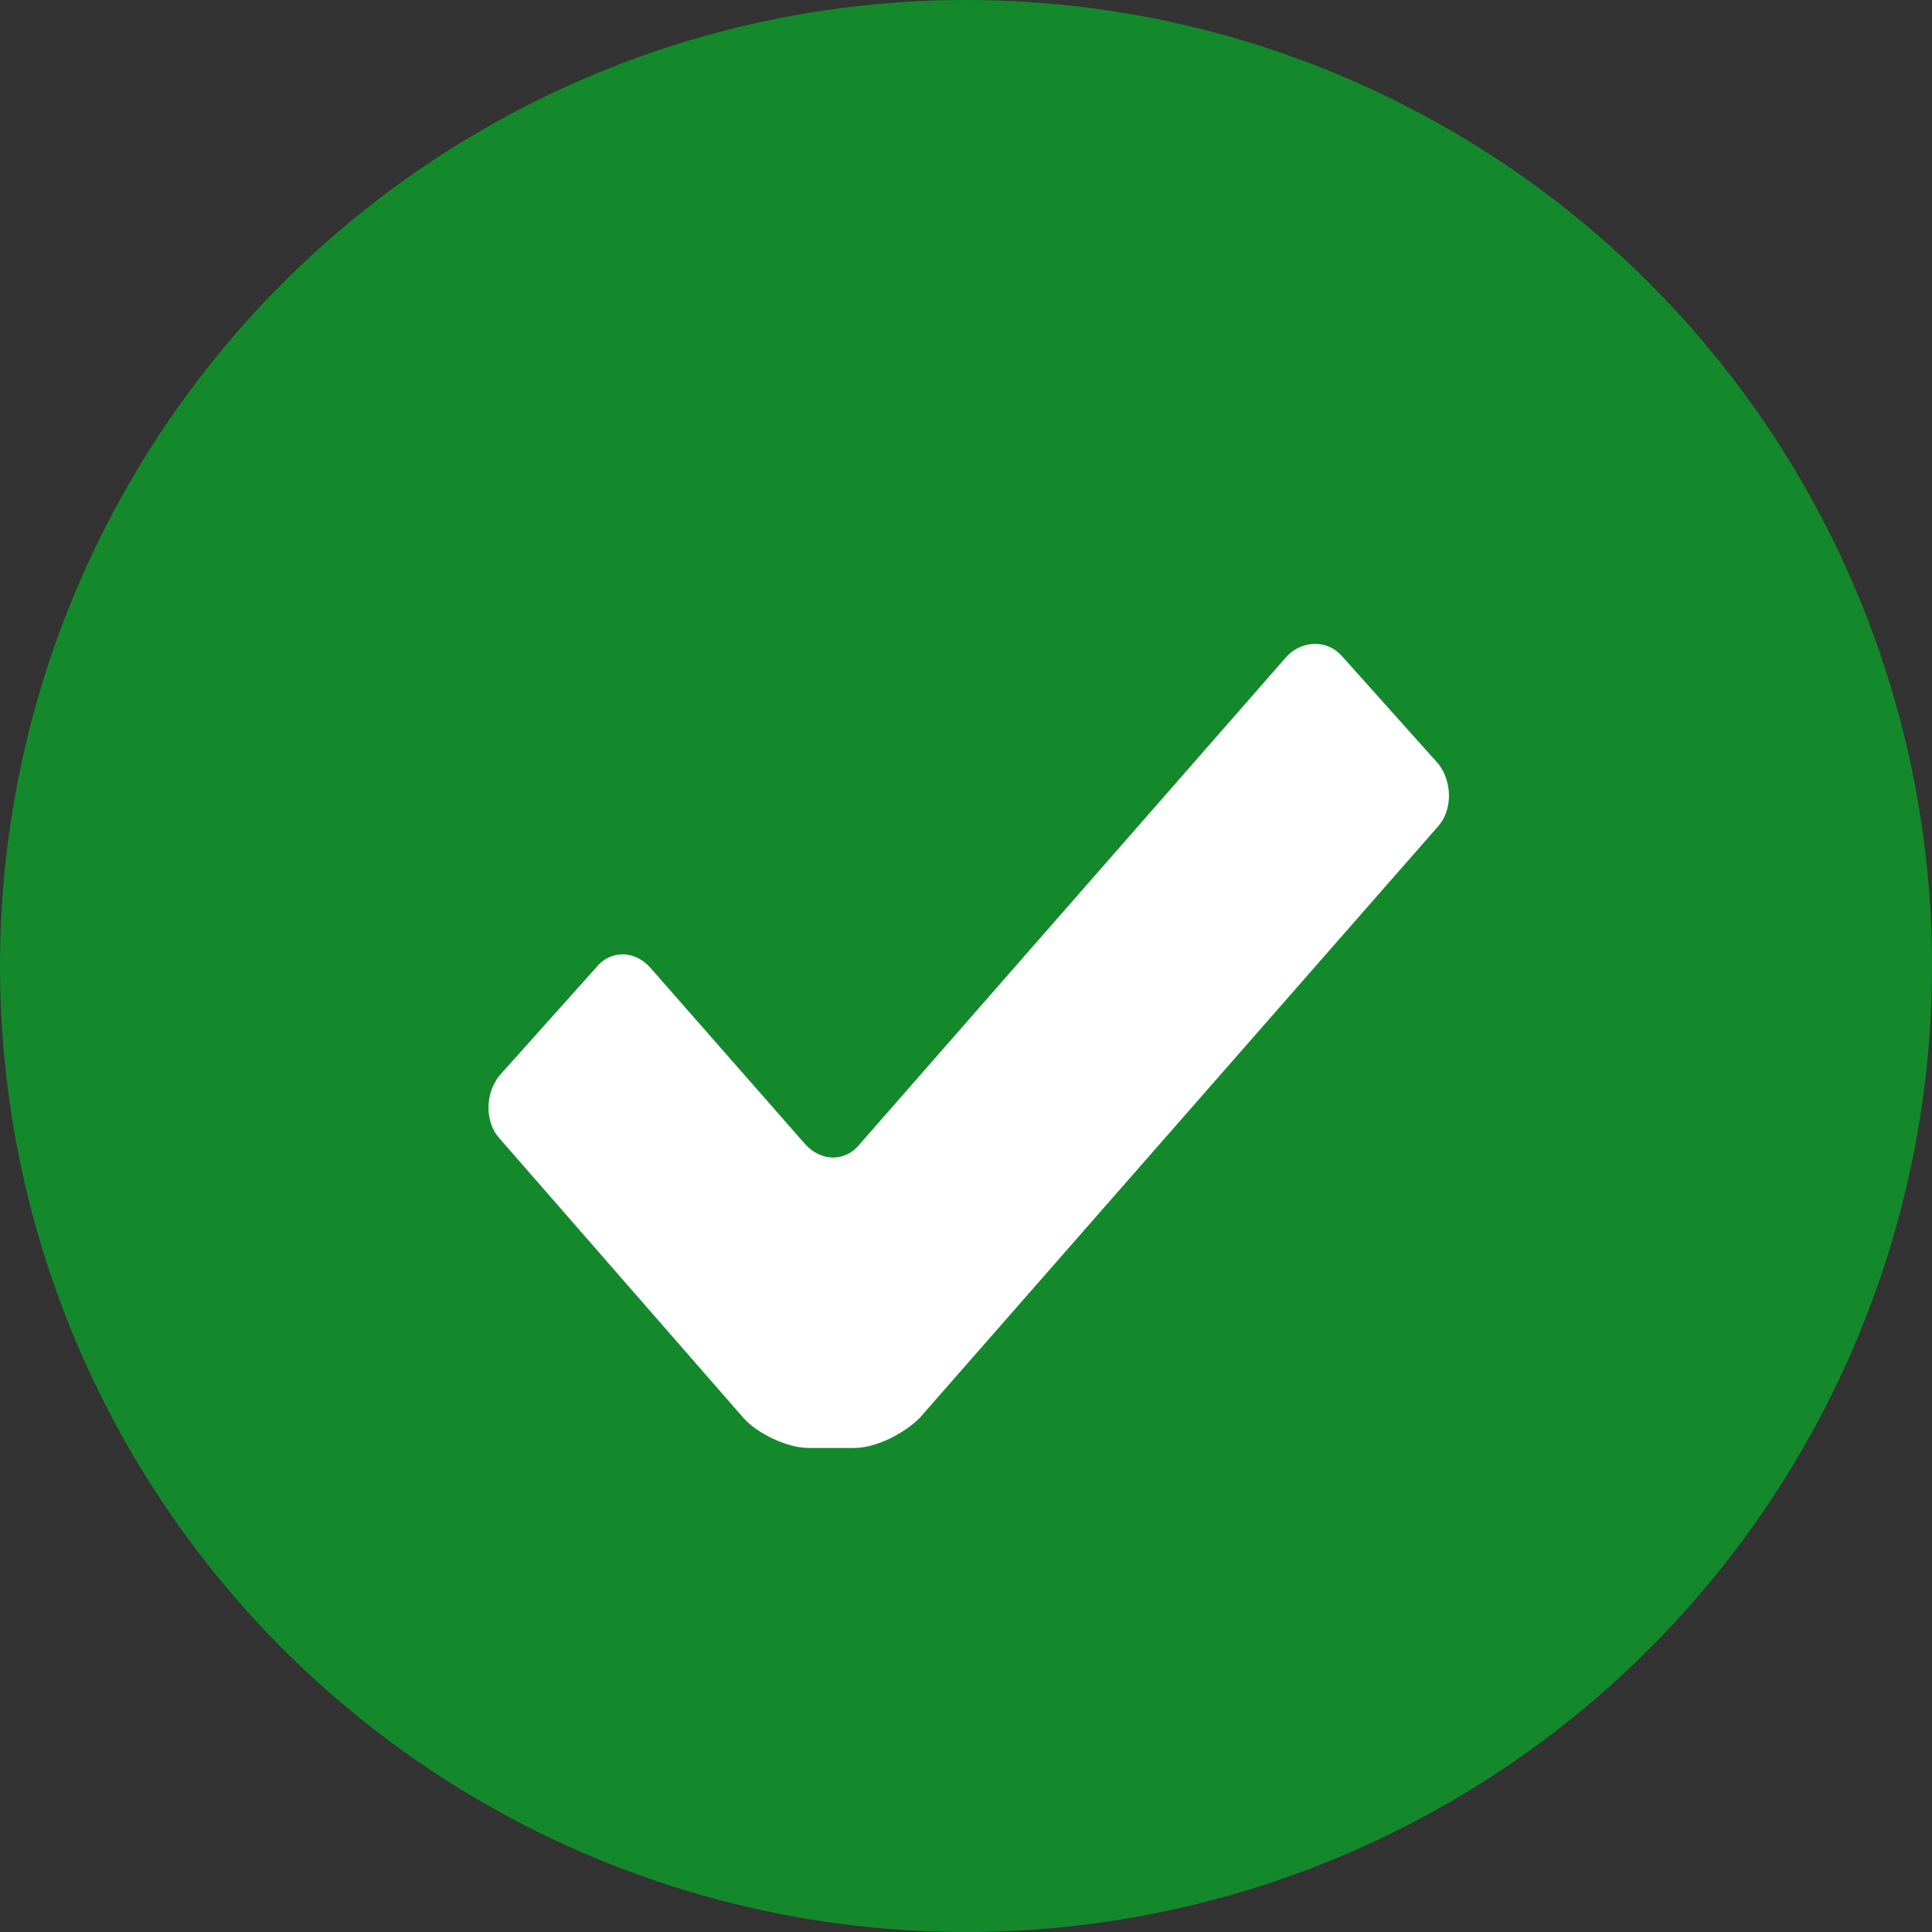 <?xml version="1.0" encoding="utf-8"?>
<!DOCTYPE svg PUBLIC "-//W3C//DTD SVG 1.1//EN" "http://www.w3.org/Graphics/SVG/1.1/DTD/svg11.dtd">
<svg version="1.1" xmlns="http://www.w3.org/2000/svg" xmlns:xlink="http://www.w3.org/1999/xlink" x="0px" y="0px"
	 width="24px" height="24px" viewBox="0 0 24 24" enable-background="new 0 0 24 24" xml:space="preserve">
<rect x="0" y="0" width="24" height="24" fill="#333333" stroke="none"/>
<g>
	<g>
		<g>
			<circle fill="#14892C" cx="12" cy="12" r="12"/>
		</g>
	</g>
	<g>
		<g>
			<path fill="#FFFFFF" d="M17.869,9.49l-1.201-1.342c-0.176-0.199-0.482-0.199-0.678,0l-5.309,6.064
				c-0.176,0.223-0.48,0.223-0.68,0l-1.92-2.188c-0.197-0.225-0.504-0.225-0.68,0l-1.201,1.342c-0.176,0.225-0.176,0.57,0,0.77
				l3.037,3.48c0.176,0.197,0.547,0.371,0.809,0.371h0.568c0.262,0,0.611-0.174,0.809-0.371l6.445-7.355
				C18.043,10.062,18.043,9.715,17.869,9.49z"/>
		</g>
	</g>
</g>
</svg>

